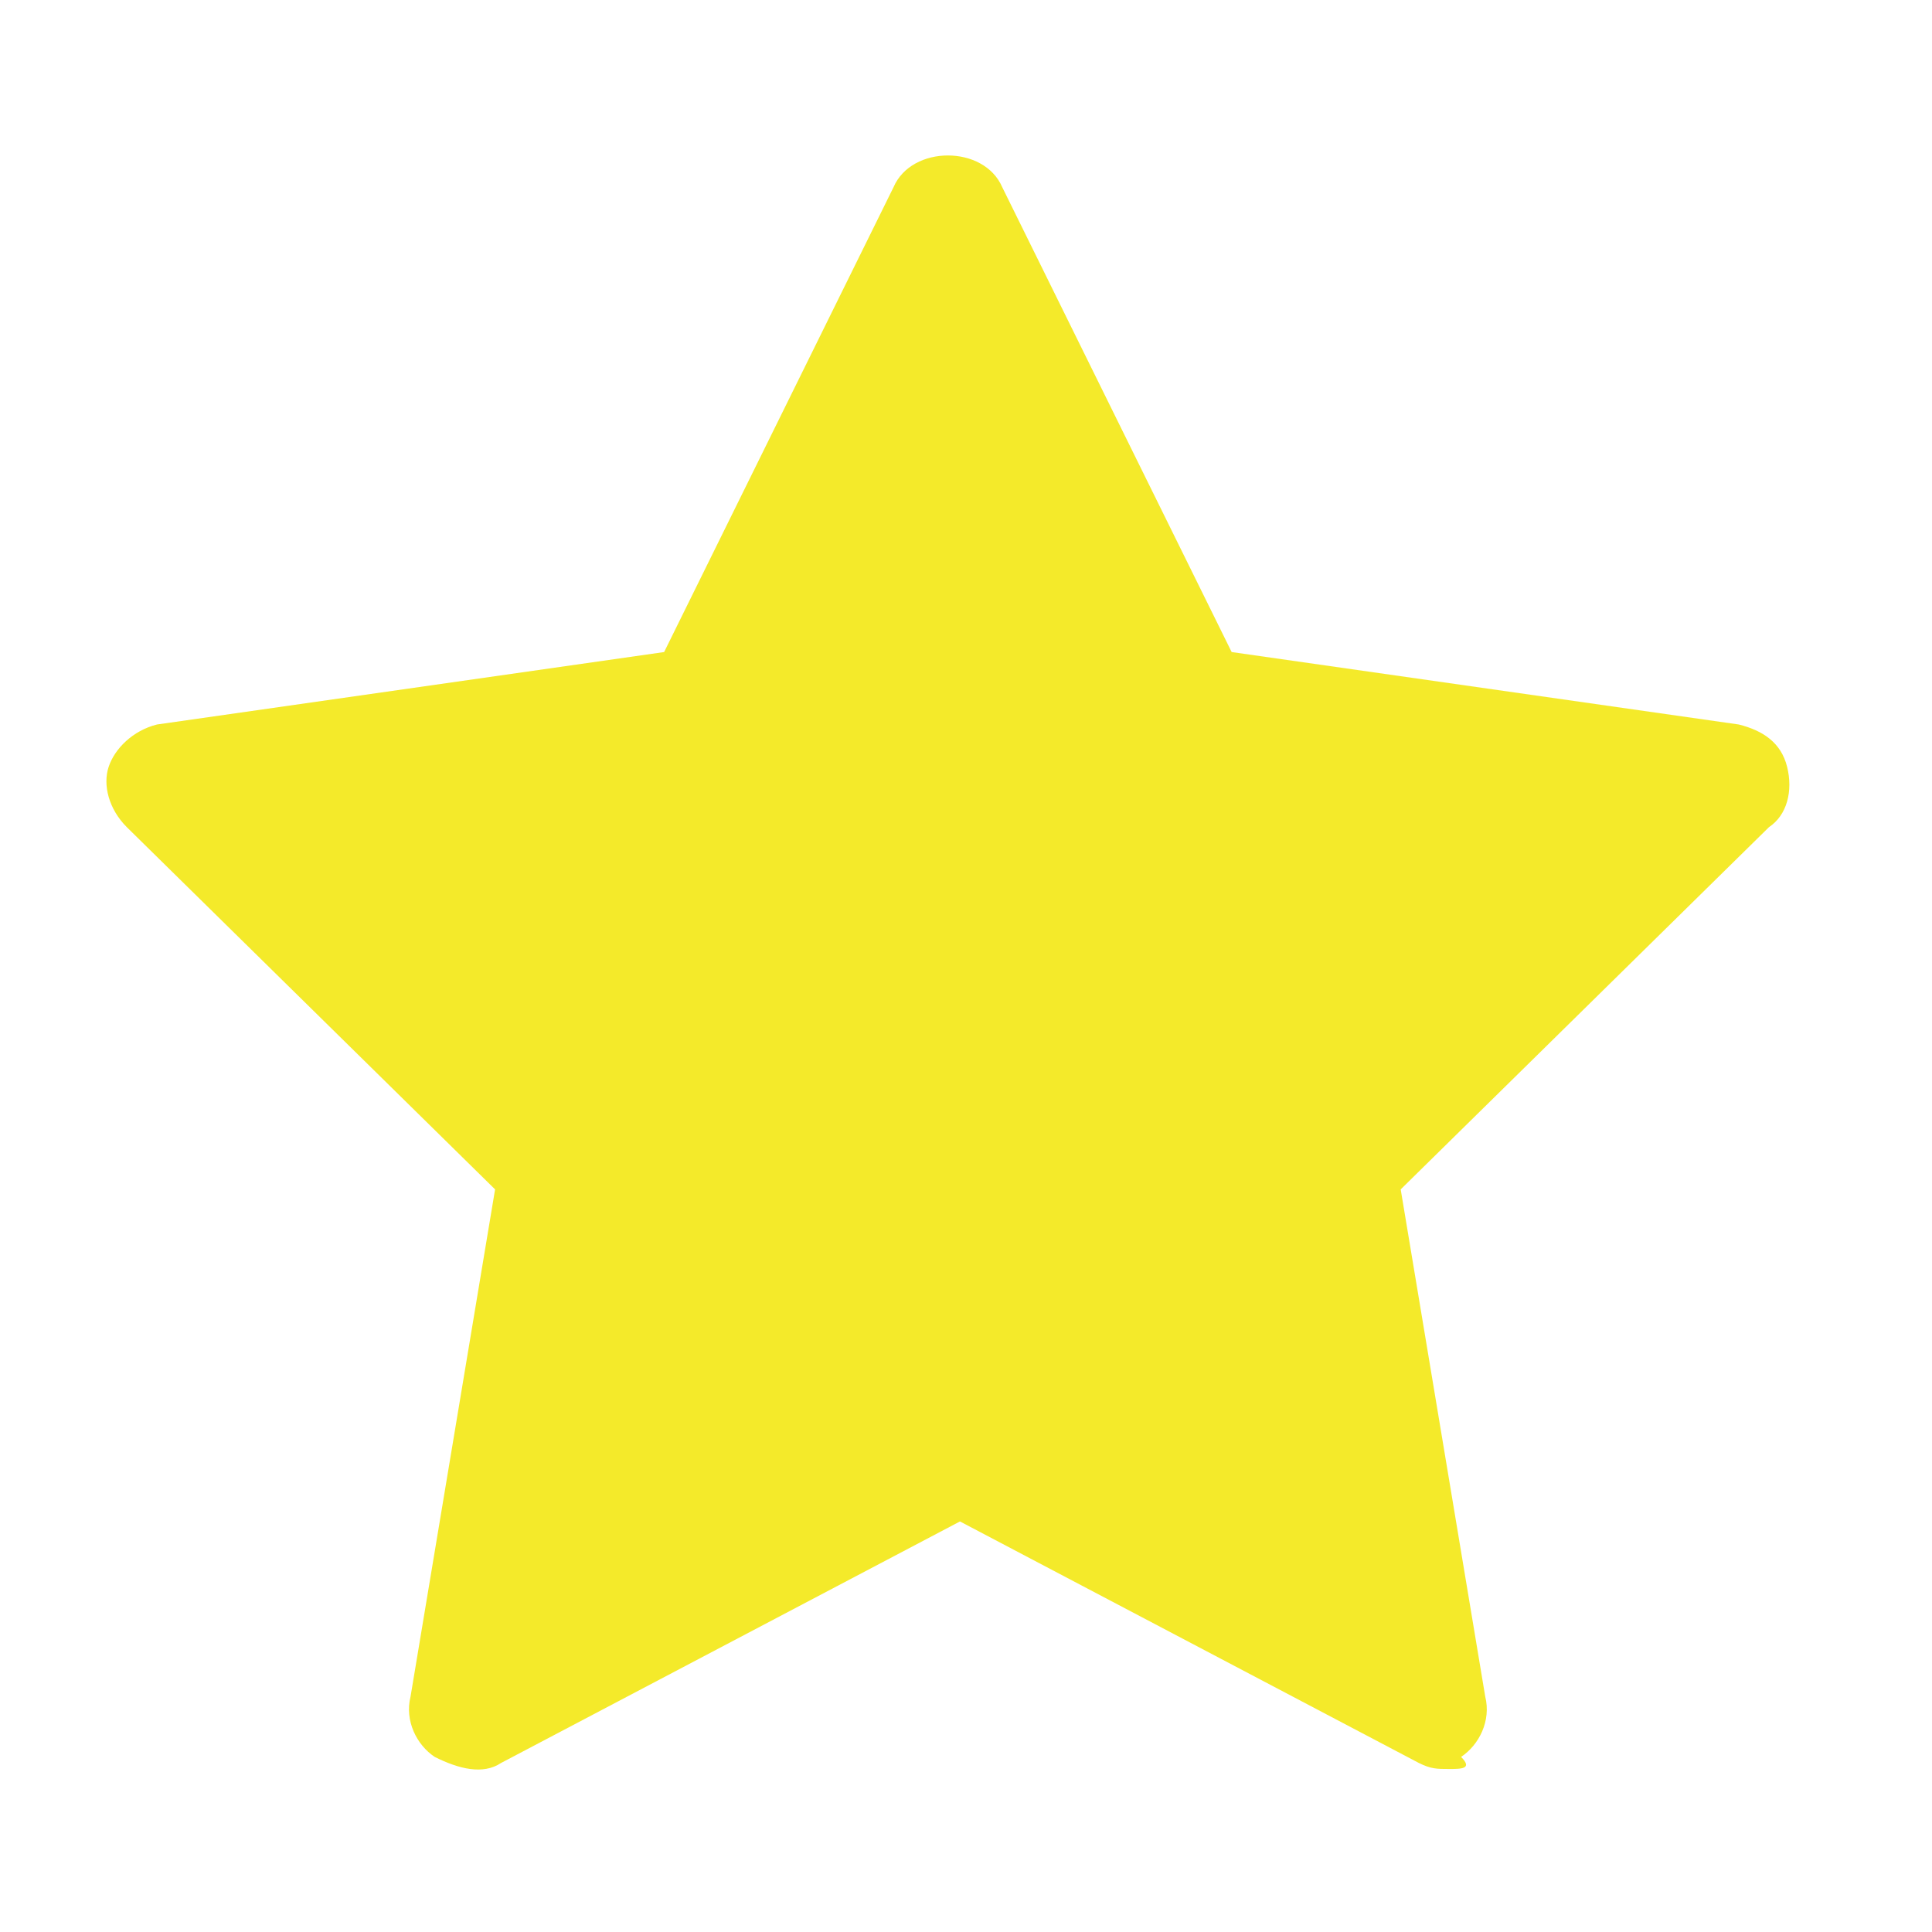 <svg t="1574257487043" class="icon" viewBox="0 0 1024 1024" version="1.1" xmlns="http://www.w3.org/2000/svg" p-id="2998" width="16" height="16"><path d="M768 937.6c-6.4 0-9.6 0-16-3.2l-243.2-128-243.2 128c-9.6 6.4-22.4 3.2-35.2-3.2-9.6-6.4-16-19.2-12.8-32l44.8-268.8-195.2-192c-9.6-9.6-12.8-22.4-9.6-32s12.8-19.2 25.6-22.4l268.8-38.4 121.6-246.4c9.6-22.4 48-22.4 57.6 0l121.6 246.4 268.8 38.4c12.8 3.2 22.4 9.6 25.6 22.4s0 25.6-9.6 32l-195.2 192 44.8 268.8c3.2 12.8-3.2 25.6-12.8 32 6.4 6.4 0 6.4-6.4 6.4z" p-id="2999" fill="#f4ea2a"></path></svg>